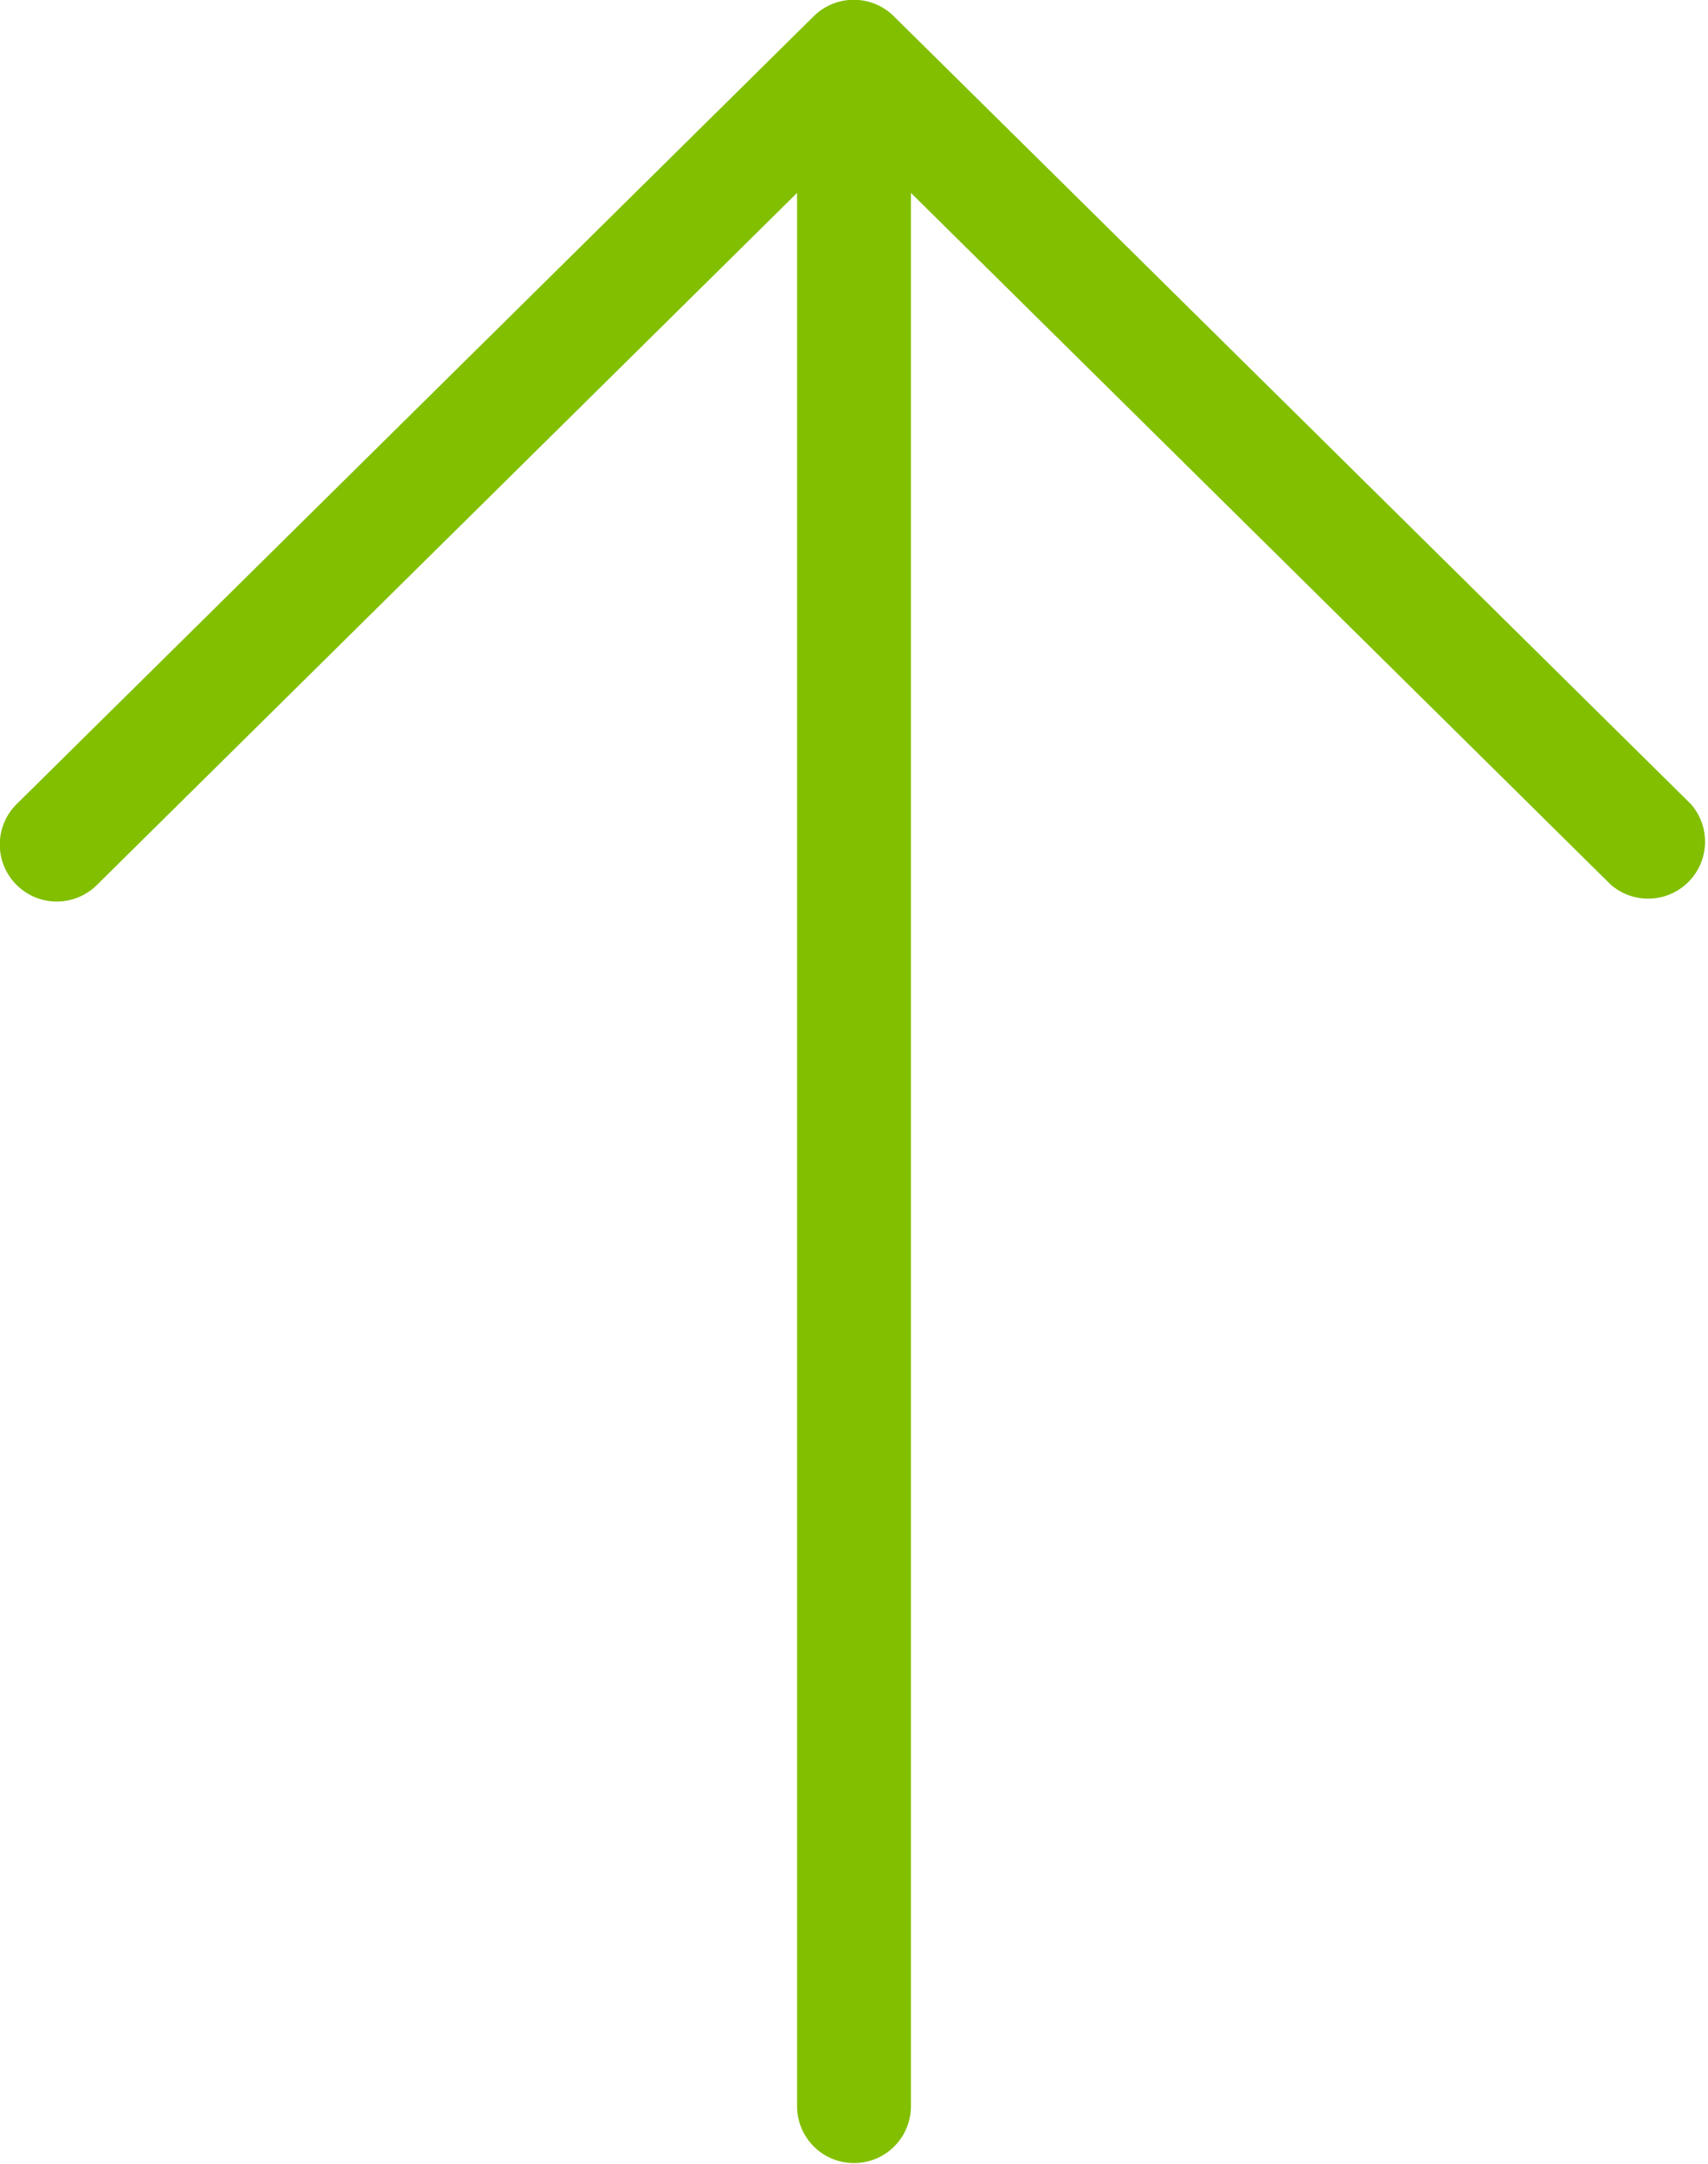 <svg xmlns="http://www.w3.org/2000/svg" width="15" height="19" viewBox="0 0 15 19"><defs><style>.a{fill:#82bf00;}</style></defs><path class="a" d="M398.355,374.624a.5.5,0,0,0-.707,0L391.5,380.7v-16.8a.5.5,0,0,0-1,0v16.8l-6.148-6.076a.5.5,0,0,0-.7.711l7,6.918a.5.5,0,0,0,.7,0l7-6.918A.5.5,0,0,0,398.355,374.624Z" transform="translate(398.5 382.394) rotate(180)"/></svg>